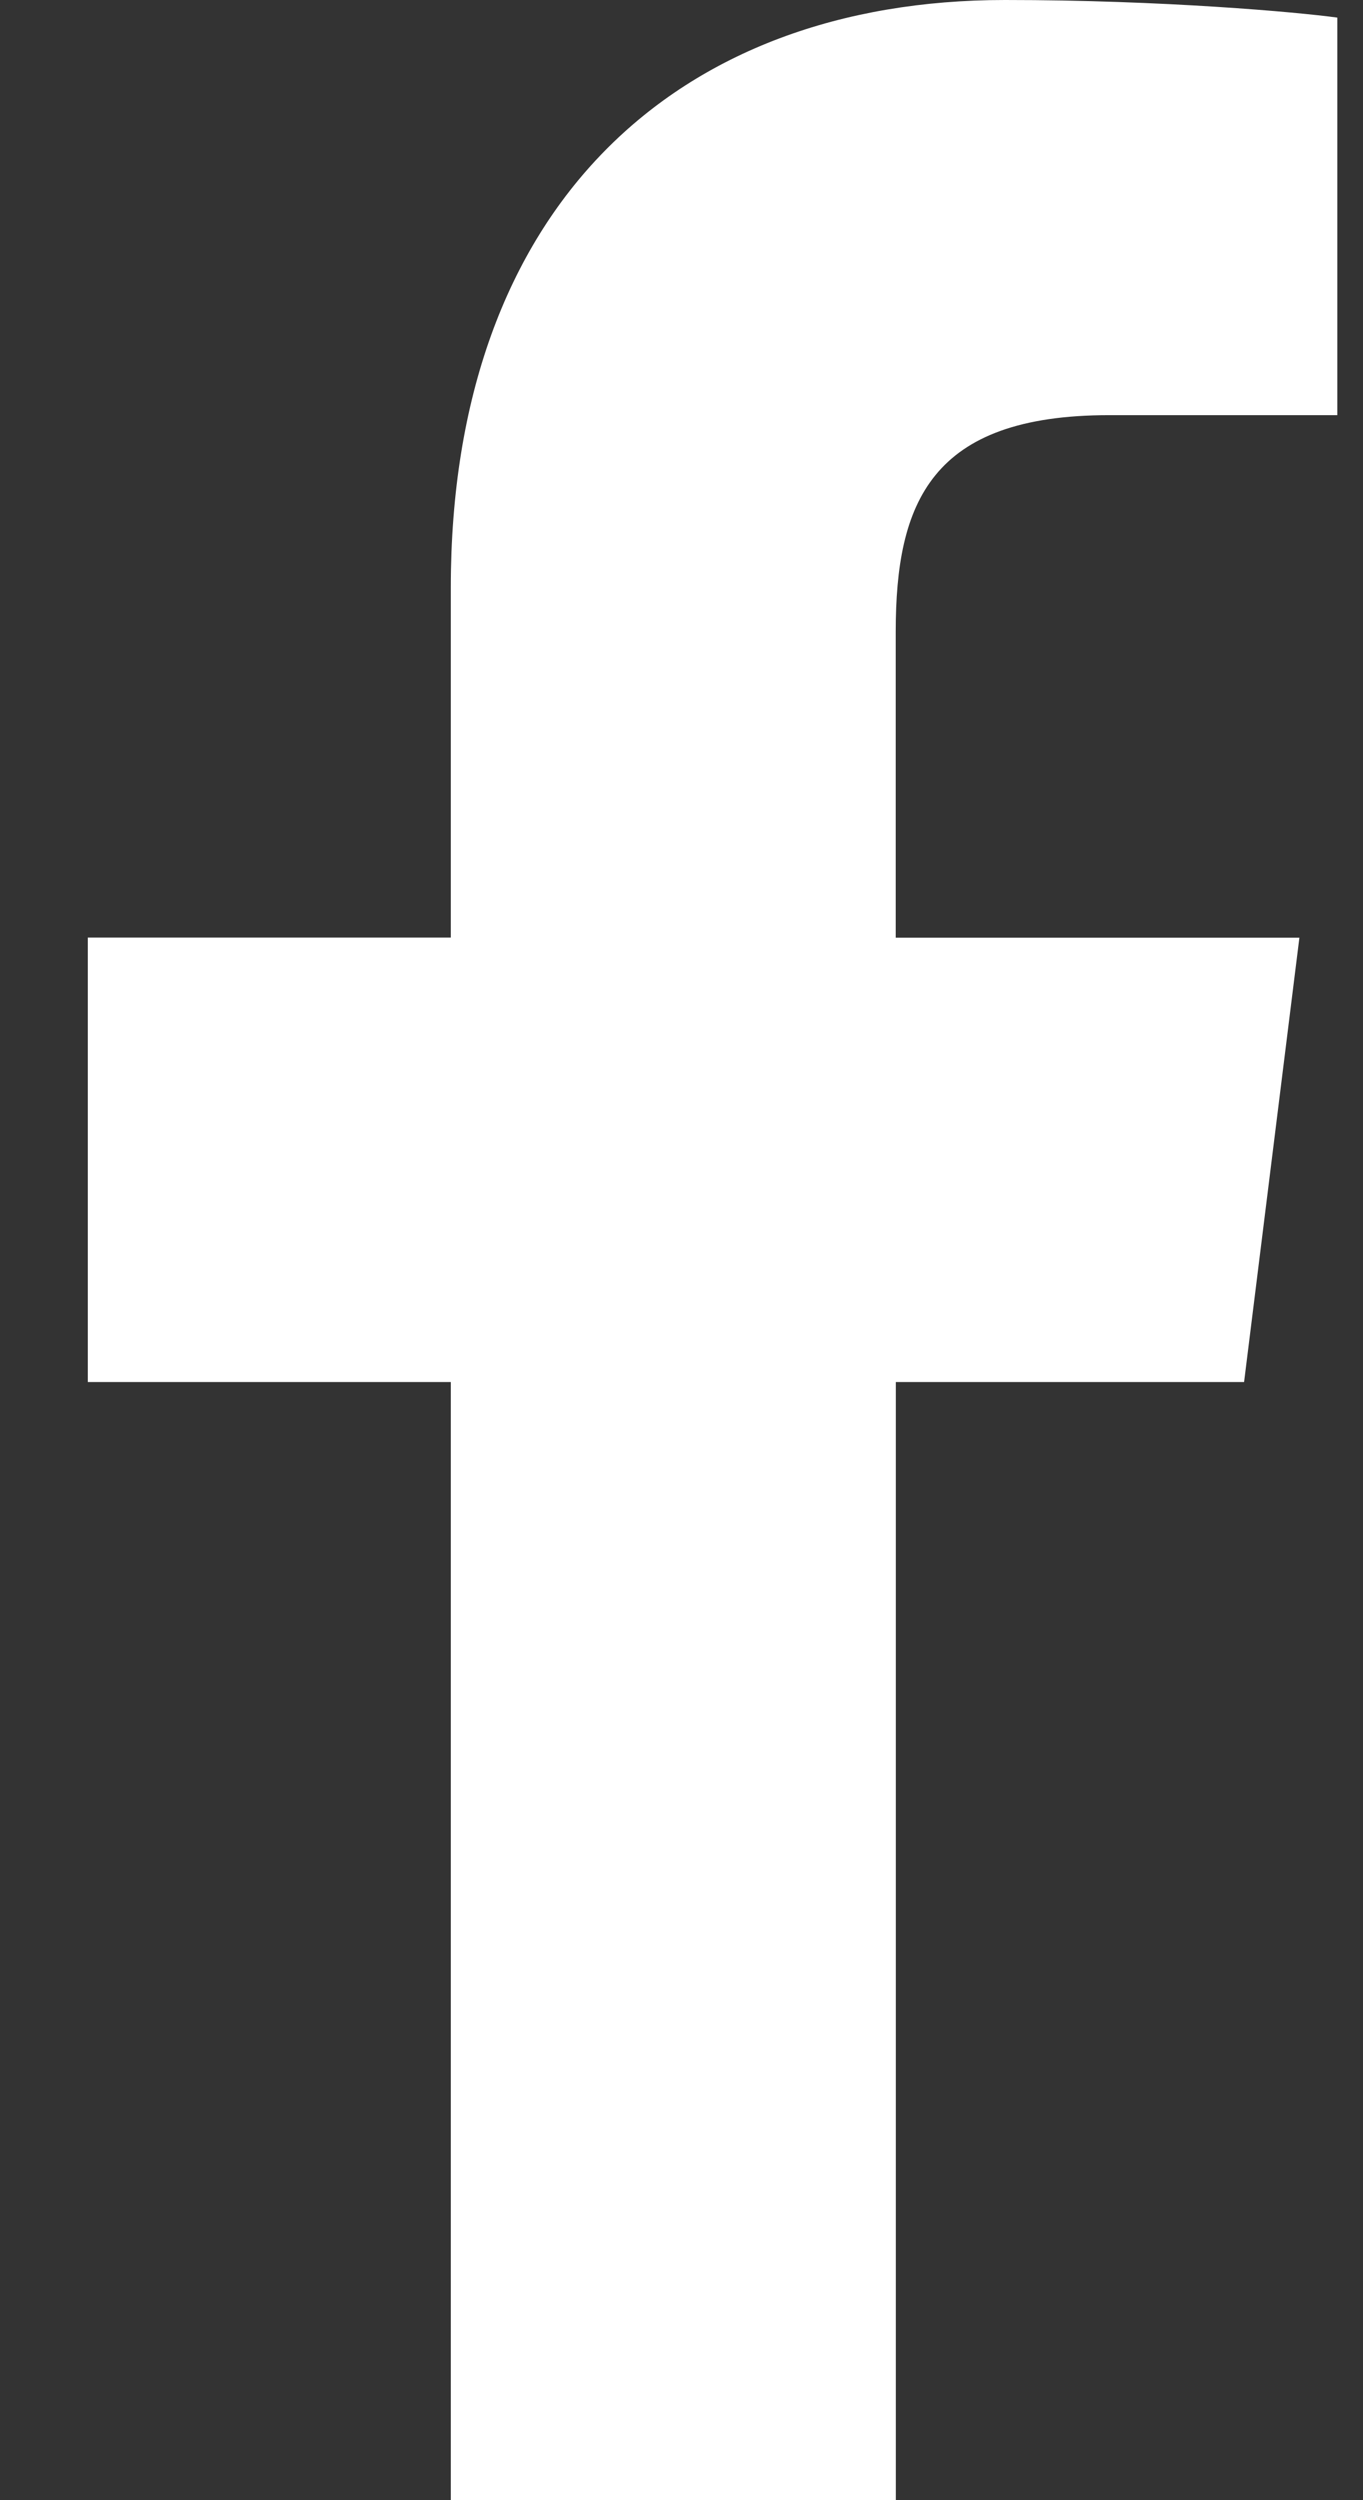 <svg xmlns="http://www.w3.org/2000/svg" width="12" height="22" viewBox="0 0 12 22" fill="none"><rect x="0" y="0" width="12" height="22" fill="#333333" stroke="none"/><path d="M9.766 3.653H11.774V0.155C11.428 0.107 10.236 0 8.848 0C5.953 0 3.969 1.821 3.969 5.169V8.25H0.773V12.161H3.969V22H7.887V12.161H10.953L11.44 8.251H7.886V5.557C7.887 4.427 8.191 3.653 9.766 3.653Z" fill="white"></path></svg>